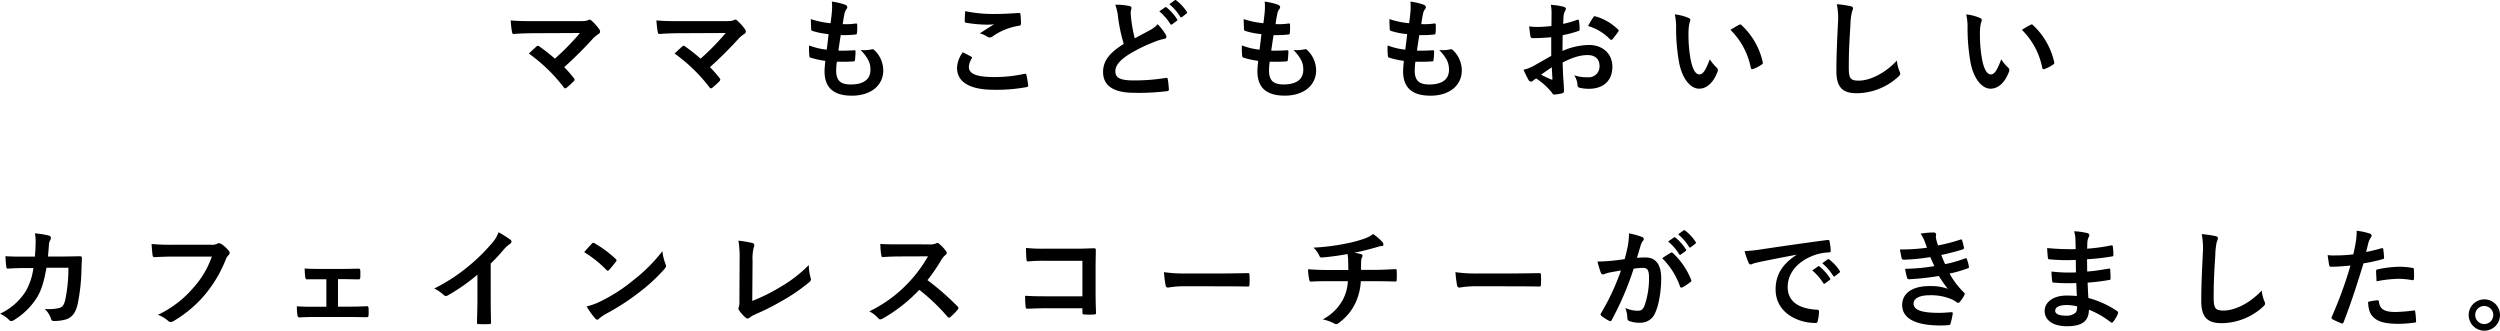 <svg xmlns="http://www.w3.org/2000/svg" width="804.58" height="106.426" viewBox="0 0 804.58 106.426">
  <path id="パス_592" data-name="パス 592" d="M-240.415-22.155c-2.415,0-5.25,0-7.63-.245a32.239,32.239,0,0,0,.42,3.745c.07.42.175.63.63.63,1.89-.175,4.48-.245,6.51-.245l14.735-.07a78.45,78.45,0,0,1-8.085,8.26,54.681,54.681,0,0,0-4.97-3.92,1.053,1.053,0,0,0-.49-.245.738.738,0,0,0-.385.175c-.63.56-1.82,1.68-2.52,2.345A52.464,52.464,0,0,1-230.965-.84q.21.315.42.315A.933.933,0,0,0-230.09-.7a25.729,25.729,0,0,0,2.275-2.065.842.842,0,0,0,.315-.56.792.792,0,0,0-.245-.525,37.3,37.3,0,0,0-3.08-3.5,125.129,125.129,0,0,0,9.415-9.38,10.411,10.411,0,0,1,1.68-1.33.869.869,0,0,0,.455-.735,1.486,1.486,0,0,0-.28-.77,16.142,16.142,0,0,0-2.52-2.8.863.863,0,0,0-.595-.28,1.043,1.043,0,0,0-.49.175c-.455.21-.875.315-2.9.315Zm46.9,0c-2.415,0-5.25,0-7.63-.245a32.239,32.239,0,0,0,.42,3.745c.07.42.175.63.63.63,1.89-.175,4.48-.245,6.51-.245l14.735-.07a78.45,78.45,0,0,1-8.085,8.26A54.681,54.681,0,0,0-191.9-14a1.053,1.053,0,0,0-.49-.245.738.738,0,0,0-.385.175c-.63.56-1.82,1.68-2.52,2.345A52.464,52.464,0,0,1-184.065-.84q.21.315.42.315A.933.933,0,0,0-183.19-.7a25.729,25.729,0,0,0,2.275-2.065.842.842,0,0,0,.315-.56.792.792,0,0,0-.245-.525,37.3,37.3,0,0,0-3.08-3.5,125.131,125.131,0,0,0,9.415-9.38,10.41,10.41,0,0,1,1.68-1.33.869.869,0,0,0,.455-.735,1.486,1.486,0,0,0-.28-.77,16.143,16.143,0,0,0-2.52-2.8.863.863,0,0,0-.6-.28,1.043,1.043,0,0,0-.49.175c-.455.21-.875.315-2.9.315ZM-143.08-9.1c1.785.035,3.6.035,5.355-.105.35,0,.455-.14.49-.56a23.589,23.589,0,0,0,.175-2.625c0-.315-.105-.455-.56-.385-1.68.105-3.115.14-4.97.105.21-1.4.56-3.78.77-5a34.507,34.507,0,0,0,4.655-.175c.42-.035.56-.14.56-.525a16.34,16.34,0,0,0,.07-2.625c0-.245-.1-.42-.35-.42a19.951,19.951,0,0,1-4.305.21c.175-1.3.385-2.485.56-3.29A3.431,3.431,0,0,1-140-26a1.024,1.024,0,0,0,.28-.665c0-.315-.28-.63-.77-.805a20.805,20.805,0,0,0-4.2-.98,16.461,16.461,0,0,1,.035,2.94c-.07,1.05-.175,1.995-.455,4.025a28.451,28.451,0,0,1-6.335-1.33c0,1.26.07,2.415.105,3.255,0,.315.14.49.56.6a24.476,24.476,0,0,0,5.04.98c-.14,1.435-.42,3.71-.6,5.005a21.886,21.886,0,0,1-5.67-1.365,20.229,20.229,0,0,0,.07,3.255c.035.42.14.6.385.665a27.573,27.573,0,0,0,4.76,1.05c-.14,1.575-.245,2.555-.245,3.29,0,5.11,2.625,7.91,8.82,7.91,6.02,0,10.08-3.22,10.08-8.19a9.123,9.123,0,0,0-2.975-6.58.8.8,0,0,0-.735-.14,11.164,11.164,0,0,1-3.57.21c2.66,2.8,3.15,4.41,3.15,6.37,0,3.15-2.275,4.725-6.37,4.725-3.255,0-4.655-1.26-4.655-4.48A21.562,21.562,0,0,1-143.08-9.1Zm40.53-3.045a9.236,9.236,0,0,0-1.855,5.005c0,4.55,4.025,7.07,11.865,7.07A52.779,52.779,0,0,0-82.11-.91c.42-.07.63-.21.6-.525a29.266,29.266,0,0,0-.56-3.43c-.07-.315-.245-.42-.735-.315A44.528,44.528,0,0,1-92.3-4.165c-6.02,0-8.295-1.085-8.295-3.29a5.752,5.752,0,0,1,.91-2.66c.175-.28.14-.455-.175-.63C-100.765-11.235-101.64-11.69-102.55-12.145Zm.77-13.23c-.07,1.26-.14,2.275-.14,3.115,0,.42.14.56.455.63a43.685,43.685,0,0,0,6.125.595,24.067,24.067,0,0,0,2.87-.1c-1.225.735-2.765,1.715-4.585,2.9a8.363,8.363,0,0,1,2.45,1.12,1.47,1.47,0,0,0,.735.21A1.492,1.492,0,0,0-93-17.22a20.391,20.391,0,0,1,8.575-3.465c.42-.035.6-.245.6-.735A23.046,23.046,0,0,0-84-24.4c-.035-.28-.175-.42-.525-.385-2.24.14-4.865.315-7.42.315A44.154,44.154,0,0,1-101.78-25.375Zm48.3-2.065a15.661,15.661,0,0,1,.91,4.06,53.117,53.117,0,0,0,1.82,8.54c-4.1,2.59-6.65,5.145-6.65,9.03,0,4.55,3.5,6.72,10.115,6.72A74.793,74.793,0,0,0-36.855.385c.42-.035.665-.21.63-.595a30.905,30.905,0,0,0-.35-3.255c-.07-.42-.245-.49-.63-.42a62.249,62.249,0,0,1-10.43.805c-4.375,0-5.81-.91-5.81-2.94,0-1.645,1.085-3.29,4.13-5.285A48.705,48.705,0,0,1-41.09-15.4a16.8,16.8,0,0,1,3.36-1.05c.49-.07.7-.35.7-.7a1.417,1.417,0,0,0-.245-.735,17.972,17.972,0,0,0-2.555-3.29,8.657,8.657,0,0,1-2.415,1.89c-1.96,1.05-3.22,1.715-4.97,2.66a49.212,49.212,0,0,1-1.12-6.02c-.07-.805-.175-1.645-.175-2.345,0-.49.245-.98.245-1.47,0-.28-.21-.455-.63-.56A20.256,20.256,0,0,0-53.48-27.44ZM-39.3-25.305a17.367,17.367,0,0,1,3.535,4.06.366.366,0,0,0,.6.1l1.47-1.085a.353.353,0,0,0,.1-.56,16.109,16.109,0,0,0-3.325-3.745c-.21-.175-.35-.21-.525-.07Zm3.22-2.31a16.557,16.557,0,0,1,3.5,4.025.359.359,0,0,0,.6.1l1.4-1.085a.4.4,0,0,0,.1-.63,14.617,14.617,0,0,0-3.325-3.6c-.21-.175-.315-.21-.525-.07ZM-3.78-9.1c1.785.035,3.6.035,5.355-.105.35,0,.455-.14.49-.56A23.588,23.588,0,0,0,2.24-12.39c0-.315-.105-.455-.56-.385-1.68.105-3.115.14-4.97.105.21-1.4.56-3.78.77-5a34.507,34.507,0,0,0,4.655-.175c.42-.035.56-.14.56-.525A16.34,16.34,0,0,0,2.765-21c0-.245-.1-.42-.35-.42a19.951,19.951,0,0,1-4.305.21c.175-1.3.385-2.485.56-3.29A3.431,3.431,0,0,1-.7-26a1.024,1.024,0,0,0,.28-.665c0-.315-.28-.63-.77-.805a20.805,20.805,0,0,0-4.2-.98,16.46,16.46,0,0,1,.035,2.94c-.07,1.05-.175,1.995-.455,4.025a28.451,28.451,0,0,1-6.335-1.33c0,1.26.07,2.415.1,3.255,0,.315.14.49.56.6a24.476,24.476,0,0,0,5.04.98c-.14,1.435-.42,3.71-.6,5.005a21.886,21.886,0,0,1-5.67-1.365,20.228,20.228,0,0,0,.07,3.255c.035.42.14.6.385.665A27.573,27.573,0,0,0-7.49-9.38c-.14,1.575-.245,2.555-.245,3.29,0,5.11,2.625,7.91,8.82,7.91,6.02,0,10.08-3.22,10.08-8.19A9.123,9.123,0,0,0,8.19-12.95a.8.8,0,0,0-.735-.14,11.164,11.164,0,0,1-3.57.21c2.66,2.8,3.15,4.41,3.15,6.37,0,3.15-2.275,4.725-6.37,4.725-3.255,0-4.655-1.26-4.655-4.48A21.562,21.562,0,0,1-3.78-9.1Zm46.9,0c1.785.035,3.605.035,5.355-.105.35,0,.455-.14.49-.56a23.588,23.588,0,0,0,.175-2.625c0-.315-.105-.455-.56-.385-1.68.105-3.115.14-4.97.105.21-1.4.56-3.78.77-5a34.507,34.507,0,0,0,4.655-.175c.42-.035.56-.14.56-.525A16.34,16.34,0,0,0,49.665-21c0-.245-.1-.42-.35-.42a19.951,19.951,0,0,1-4.305.21c.175-1.3.385-2.485.56-3.29A3.431,3.431,0,0,1,46.2-26a1.024,1.024,0,0,0,.28-.665c0-.315-.28-.63-.77-.805a20.806,20.806,0,0,0-4.2-.98,16.46,16.46,0,0,1,.035,2.94c-.07,1.05-.175,1.995-.455,4.025a28.451,28.451,0,0,1-6.335-1.33c0,1.26.07,2.415.1,3.255,0,.315.14.49.56.6a24.476,24.476,0,0,0,5.04.98c-.14,1.435-.42,3.71-.6,5.005a21.886,21.886,0,0,1-5.67-1.365,20.228,20.228,0,0,0,.07,3.255c.035.42.14.6.385.665a27.573,27.573,0,0,0,4.76,1.05c-.14,1.575-.245,2.555-.245,3.29,0,5.11,2.625,7.91,8.82,7.91,6.02,0,10.08-3.22,10.08-8.19a9.123,9.123,0,0,0-2.975-6.58.8.8,0,0,0-.735-.14,11.164,11.164,0,0,1-3.57.21c2.66,2.8,3.15,4.41,3.15,6.37,0,3.15-2.275,4.725-6.37,4.725-3.255,0-4.655-1.26-4.655-4.48A21.563,21.563,0,0,1,43.12-9.1Zm43.715-1.89c-2.555,1.47-4.2,2.415-5.705,3.255A12.923,12.923,0,0,1,77.91-6.51c.525,1.155,1.225,2.625,1.61,3.255a.981.981,0,0,0,.77.56.878.878,0,0,0,.6-.245A6.343,6.343,0,0,1,82-3.71,21.52,21.52,0,0,1,86.975.77c.315.455.455.735.84.7a14.225,14.225,0,0,0,2.59-.42c.6-.14.525-.665.525-1.155,0-.805-.175-3.01-.28-4.55-.07-1.54-.105-2.73-.14-4.2,3.6-1.855,6.02-2.38,8.015-2.38,2.45,0,3.85,1.26,3.85,3.535a3.474,3.474,0,0,1-3.78,3.605,13.055,13.055,0,0,1-4.375-.63A6.116,6.116,0,0,1,95.27-1.75.939.939,0,0,0,96.04-.7a13.565,13.565,0,0,0,2.87.315c4.725,0,7.6-2.625,7.6-7.105,0-4.2-3.115-6.965-7.455-7a22.09,22.09,0,0,0-8.61,1.925c.035-1.68.035-3.4.07-5.075a35.674,35.674,0,0,0,5-1.33c.35-.105.455-.21.455-.56a17.591,17.591,0,0,0-.21-2.73c-.035-.35-.28-.42-.6-.315a34.321,34.321,0,0,1-4.48,1.3c.035-1.12.07-2,.175-2.905a4.284,4.284,0,0,1,.49-1.365,1.241,1.241,0,0,0,.21-.56c0-.315-.28-.56-.7-.665a19.836,19.836,0,0,0-4.165-.63,12.94,12.94,0,0,1,.245,2.835c0,1.505-.035,2.835-.035,3.99-1.47.14-2.975.28-4.445.28a17.881,17.881,0,0,1-2.73-.175c.14,1.225.28,2.38.385,3.045.07.525.245.735.84.735,2.345,0,4.13-.14,5.88-.28Zm.175,3.675c.07,1.155.14,2.765.21,3.675.035.315-.07.35-.35.28a35.893,35.893,0,0,1-3.29-1.575C84.84-5.845,86.03-6.65,87.01-7.315ZM98.7-20.58a16.157,16.157,0,0,1,7.105,4.305c.1.175.6.14.7,0,.525-.7,1.435-1.785,1.89-2.485a.909.909,0,0,0,.14-.35c0-.1-.07-.21-.21-.35a16.637,16.637,0,0,0-7.42-4.27c-.245-.07-.35.035-.6.42A21.472,21.472,0,0,0,98.7-20.58Zm27.895-3.745a18.761,18.761,0,0,1,.42,4.585,63.452,63.452,0,0,0,.84,10.185C128.8-3.64,131.67-.42,134.4-.42c2.45,0,4.62-1.89,5.95-5.46a1.072,1.072,0,0,0-.245-1.295,13.379,13.379,0,0,1-2.24-2.7c-1.365,3.64-2.24,4.865-3.36,4.865-1.47,0-2.38-2.38-2.87-5.145a44.079,44.079,0,0,1-.63-7.98,15.727,15.727,0,0,1,.315-3.43,3.048,3.048,0,0,0,.28-.98c0-.245-.245-.49-.56-.63A15.149,15.149,0,0,0,126.595-24.325Zm17.92,4.97A23.583,23.583,0,0,1,151.06-7.14c.07.42.315.525.735.385a11.878,11.878,0,0,0,2.73-1.4c.28-.175.49-.315.385-.77a23.143,23.143,0,0,0-6.86-11.97.538.538,0,0,0-.385-.21,1.038,1.038,0,0,0-.385.14C146.72-20.685,145.845-20.2,144.515-19.355Zm34.23-8.26a23.27,23.27,0,0,1,.35,6.4c-.175,4.2-.49,9.24-.49,15.12,0,5.355,2.1,7.14,6.58,7.14A20,20,0,0,0,198.45-4.2c.56-.49.7-.77.7-1.085a2.3,2.3,0,0,0-.28-.84,12.168,12.168,0,0,1-.805-3.325c-4.27,4.55-9.135,6.44-12.25,6.44-2.8,0-3.22-.8-3.22-4.34,0-4.585.175-8.155.525-13.545a20.979,20.979,0,0,1,.49-4.27,3.4,3.4,0,0,0,.35-1.155c0-.35-.245-.525-.84-.665A36.2,36.2,0,0,0,178.745-27.615Zm41.65,3.29a18.761,18.761,0,0,1,.42,4.585,63.453,63.453,0,0,0,.84,10.185C222.6-3.64,225.47-.42,228.2-.42c2.45,0,4.62-1.89,5.95-5.46a1.072,1.072,0,0,0-.245-1.295,13.379,13.379,0,0,1-2.24-2.7c-1.365,3.64-2.24,4.865-3.36,4.865-1.47,0-2.38-2.38-2.87-5.145a44.079,44.079,0,0,1-.63-7.98,15.727,15.727,0,0,1,.315-3.43,3.048,3.048,0,0,0,.28-.98c0-.245-.245-.49-.56-.63A15.149,15.149,0,0,0,220.4-24.325Zm17.92,4.97A23.583,23.583,0,0,1,244.86-7.14c.07.42.315.525.735.385a11.878,11.878,0,0,0,2.73-1.4c.28-.175.49-.315.385-.77a23.143,23.143,0,0,0-6.86-11.97.538.538,0,0,0-.385-.21,1.038,1.038,0,0,0-.385.14C240.52-20.685,239.645-20.2,238.315-19.355ZM-404.845,53.63c-2.03,0-3.605,0-5.81-.14.07,1.3.14,2.555.28,3.4.035.42.175.63.525.595,1.645-.1,3.325-.175,5.04-.175h3.15a20.394,20.394,0,0,1-2.52,7.56A19.485,19.485,0,0,1-412.4,72a8.927,8.927,0,0,1,2.94,2.03.9.9,0,0,0,.665.35,1.594,1.594,0,0,0,.8-.28,22.56,22.56,0,0,0,7.42-7.21c1.47-2.31,2.415-5.46,3.115-9.695h7.07a49.022,49.022,0,0,1-1.05,10.5c-.42,1.575-.875,2.135-1.82,2.45a14.286,14.286,0,0,1-4.76.315,7.325,7.325,0,0,1,2.03,3.185.851.851,0,0,0,.84.7,14.794,14.794,0,0,0,3.535-.385c2.24-.56,3.43-2.03,4.13-4.725a59.662,59.662,0,0,0,1.295-11.515c.07-1.855.14-3.255.14-3.71,0-.385-.175-.49-.735-.49-1.61,0-3.255.07-4.865.07h-5.32c.175-1.715.21-2.555.315-3.675a3.26,3.26,0,0,1,.455-1.645,1.57,1.57,0,0,0,.175-.665.723.723,0,0,0-.6-.735,27.409,27.409,0,0,0-4.55-.735,13.456,13.456,0,0,1,.245,2.765c-.035,1.89-.105,3.01-.245,4.725Zm60.62,0A29.46,29.46,0,0,1-350.14,63.6a33.826,33.826,0,0,1-11.445,8.75,10.407,10.407,0,0,1,3.255,1.925,1.228,1.228,0,0,0,.875.385,1.694,1.694,0,0,0,.945-.315,39.248,39.248,0,0,0,9.94-8.33,41.216,41.216,0,0,0,6.79-11.375,4.213,4.213,0,0,1,.8-1.365,1.194,1.194,0,0,0,.49-.875.878.878,0,0,0-.245-.6,10.771,10.771,0,0,0-2.555-2.31,1.711,1.711,0,0,0-.665-.175.988.988,0,0,0-.525.14,3.347,3.347,0,0,1-1.925.35h-12.5a61.245,61.245,0,0,1-6.72-.245c.07,1.015.21,2.835.315,3.535.07.49.21.735.665.7,1.505-.07,3.5-.175,5.775-.175Zm40.6,7.245h1.925c1.435,0,3.185.07,4.55.07.525.035.665-.1.7-.665.035-.7.035-1.47,0-2.17-.035-.42-.14-.63-.56-.6-1.54,0-3.15.07-4.725.07h-7.77c-1.505,0-3.36,0-4.865-.14.07,1.26.1,2.205.21,2.8.07.525.245.735.56.7,1.61-.035,2.87-.035,4.3-.035h1.925v8.855h-3.5c-2.24,0-3.955,0-5.985-.14a16.088,16.088,0,0,0,.175,2.835c.07.525.245.735.665.735,1.47-.07,3.045-.14,5.145-.14h10.99c1.61,0,3.675.07,5.495.07.42.035.56-.175.6-.63.035-.735.035-1.505,0-2.24-.035-.455-.175-.665-.49-.665-1.89.105-3.85.14-5.635.14h-3.71Zm49.14-5.005a55.4,55.4,0,0,0,4.1-4.41,11.531,11.531,0,0,1,2.1-1.925,1,1,0,0,0,.49-.77.619.619,0,0,0-.28-.525,31.138,31.138,0,0,0-3.885-2.45,10.145,10.145,0,0,1-2.205,3.6,56.786,56.786,0,0,1-7.455,7.315,56.185,56.185,0,0,1-11.025,7.175,13.1,13.1,0,0,1,3.01,2.065.975.975,0,0,0,.735.35.988.988,0,0,0,.525-.14,60.55,60.55,0,0,0,9.625-6.72V67.6c0,2.38-.105,4.655-.14,7.175-.035.42.105.56.49.56a29.193,29.193,0,0,0,3.5,0c.385,0,.56-.14.525-.6-.07-2.8-.1-4.865-.1-7.28Zm30.1-3.675a37.049,37.049,0,0,1,7.14,5.705c.175.175.315.28.455.28s.245-.1.42-.28c.49-.525,1.645-1.925,2.17-2.625a.753.753,0,0,0,.21-.455c0-.14-.105-.28-.315-.49a36.5,36.5,0,0,0-6.685-4.97.933.933,0,0,0-.455-.175.656.656,0,0,0-.49.28C-222.6,50.165-223.615,51.25-224.385,52.195Zm.77,17.465a24.251,24.251,0,0,0,2.8,3.885.907.907,0,0,0,.6.385.968.968,0,0,0,.63-.35,12.081,12.081,0,0,1,2.345-1.61,75.252,75.252,0,0,0,10.57-6.86,57.207,57.207,0,0,0,8.05-7.42c.385-.455.56-.735.56-1.05a1.712,1.712,0,0,0-.175-.665,15.623,15.623,0,0,1-.98-4.1,52.582,52.582,0,0,1-9.59,9.52,51.879,51.879,0,0,1-10.08,6.51A21.085,21.085,0,0,1-223.615,69.66ZM-170.205,55a14.4,14.4,0,0,1,.385-4.34,2.673,2.673,0,0,0,.175-.735.671.671,0,0,0-.56-.665,35.611,35.611,0,0,0-4.55-.77,33.1,33.1,0,0,1,.385,6.09l-.07,13.16a6.9,6.9,0,0,1-.14,2,1.42,1.42,0,0,0-.175.595.858.858,0,0,0,.21.56,10.8,10.8,0,0,0,2.135,2.38.934.934,0,0,0,.6.28,1.015,1.015,0,0,0,.63-.28,8.072,8.072,0,0,1,1.96-1.12,78.3,78.3,0,0,0,8.575-4.34,56.633,56.633,0,0,0,8.75-6.02,1.1,1.1,0,0,0,.35-1.4,15.748,15.748,0,0,1-.56-4.06,43.252,43.252,0,0,1-9.275,7.14,57.551,57.551,0,0,1-8.925,4.41Zm47.04-5.32c-2.275,0-4.025,0-5.915-.14a20.392,20.392,0,0,0,.315,3.64c.07.385.175.63.455.6,1.89-.14,3.71-.21,5.53-.21l9.03-.035a42.932,42.932,0,0,1-6.58,8.785,42.514,42.514,0,0,1-12.32,8.925,9.589,9.589,0,0,1,2.94,2.275.782.782,0,0,0,.6.315,2.216,2.216,0,0,0,.8-.28,50.354,50.354,0,0,0,11.76-9.24,63.709,63.709,0,0,1,9.1,8.68.719.719,0,0,0,.49.28.605.605,0,0,0,.42-.21,18.754,18.754,0,0,0,2.345-2.38.866.866,0,0,0,.245-.525.8.8,0,0,0-.28-.49,82.292,82.292,0,0,0-9.695-8.47,55.231,55.231,0,0,0,4.48-6.545,6.41,6.41,0,0,1,1.295-1.54.966.966,0,0,0,.455-.7.933.933,0,0,0-.175-.455,12.759,12.759,0,0,0-2.275-2.45,1.157,1.157,0,0,0-.595-.28.583.583,0,0,0-.385.14,5.14,5.14,0,0,1-2.415.315ZM-64.05,66.4h-12c-2.765,0-4.795-.07-6.44-.175a33.182,33.182,0,0,0,.175,3.64c.035.385.175.525.49.525,1.68-.035,3.535-.14,5.74-.14h12.04v1.4c0,.525.105.56.665.6a22.613,22.613,0,0,0,3.08,0c.49-.035.63-.14.63-.49-.035-.98-.14-3.78-.14-6.335V57.06c0-1.855.07-3.675.07-5.53.035-.455-.14-.595-.7-.595-1.855.07-3.71.14-5.53.14h-10.4a50.07,50.07,0,0,1-5.845-.245c0,1.155.07,2.8.175,3.745,0,.42.14.6.525.6a48.168,48.168,0,0,1,5.25-.21H-64.05Zm45.325-3.22c2.59,0,5.18.035,7.805.07.49.035.63-.1.63-.525a25.8,25.8,0,0,0,0-3.29c0-.42-.1-.525-.63-.49-2.695.035-5.39.1-8.05.1H-30.24a44.965,44.965,0,0,1-7.56-.42,37.987,37.987,0,0,0,.525,4.235c.1.525.385.735.805.735a27.988,27.988,0,0,1,5.145-.42Zm34.09-5.25c-1.715,0-4.305-.035-6.79-.245a15.474,15.474,0,0,0,.35,3.185c.1.56.21.84.665.805,1.715-.14,4.305-.14,5.565-.14h6.23a14.438,14.438,0,0,1-1.54,5.81A15.5,15.5,0,0,1,13.3,73.825a14.423,14.423,0,0,1,3.71,1.33,1.329,1.329,0,0,0,.63.21,1.086,1.086,0,0,0,.595-.245A16.651,16.651,0,0,0,23.8,68.575a18.993,18.993,0,0,0,1.75-7.035h4.305c2.555,0,4.585.035,6.79.1.42,0,.42-.14.455-.63a24.888,24.888,0,0,0,0-2.8c-.035-.385-.035-.56-.385-.56-1.575.07-4.55.245-6.755.245H25.62c0-1.19,0-2,.035-2.765a3.373,3.373,0,0,1,.245-1.19,1.742,1.742,0,0,0,.21-.6.519.519,0,0,0-.455-.49A10.375,10.375,0,0,0,23.38,52.4c2.065-.42,4.2-.945,6.335-1.54.735-.175,1.47-.49,2.2-.595.56-.035.91-.1.91-.49a1.361,1.361,0,0,0-.455-.98,17.016,17.016,0,0,0-2.87-2.45,10.029,10.029,0,0,1-3.01,1.575A43.5,43.5,0,0,1,20.72,49.43a66.142,66.142,0,0,1-10.4,1.295A9.493,9.493,0,0,1,12.11,53.14c.14.385.35.84.875.77a79.328,79.328,0,0,0,8.295-1.12c.1.7.14,1.155.175,1.61.035,1.015.07,2.415.07,3.535Zm59.71,5.25c2.59,0,5.18.035,7.805.07.49.035.63-.1.63-.525a25.8,25.8,0,0,0,0-3.29c0-.42-.1-.525-.63-.49-2.695.035-5.39.1-8.05.1H63.56a44.965,44.965,0,0,1-7.56-.42,37.987,37.987,0,0,0,.525,4.235c.1.525.385.735.805.735a27.988,27.988,0,0,1,5.145-.42Zm49.385-14.42a17.367,17.367,0,0,1,3.535,4.06.366.366,0,0,0,.6.105l1.47-1.085a.353.353,0,0,0,.105-.56,16.109,16.109,0,0,0-3.325-3.745c-.21-.175-.35-.21-.525-.07Zm3.22-2.31a16.557,16.557,0,0,1,3.5,4.025.359.359,0,0,0,.6.1l1.4-1.085a.4.4,0,0,0,.1-.63,14.616,14.616,0,0,0-3.325-3.605c-.21-.175-.315-.21-.525-.07Zm-17.22,7.98c-1.365.21-2.66.385-4.13.525-1.54.14-3.08.245-4.62.245a31.977,31.977,0,0,0,1.085,3.6.767.767,0,0,0,1.12.455,10.284,10.284,0,0,1,1.925-.56c.945-.175,2.065-.385,3.43-.6a73.8,73.8,0,0,1-6.4,13.72.652.652,0,0,0-.14.385.72.72,0,0,0,.28.525,15.916,15.916,0,0,0,2.415,1.54.574.574,0,0,0,.91-.315,96.66,96.66,0,0,0,7.035-16.45,23.184,23.184,0,0,1,2.94-.245c1.54,0,1.995.77,1.995,3.22a27.031,27.031,0,0,1-1.365,8.715c-.56,1.435-1.085,1.855-2.24,1.855a9.314,9.314,0,0,1-4.025-.91,10,10,0,0,1,.665,3.255.934.934,0,0,0,.63.98,9.275,9.275,0,0,0,3.64.525,5.01,5.01,0,0,0,4.725-3.29c1.19-2.52,1.89-7.175,1.89-10.955,0-4.48-1.75-6.755-5.005-6.755a26.744,26.744,0,0,0-2.8.14c.455-1.47.805-2.765,1.26-4.2a4.429,4.429,0,0,1,.7-1.33A.729.729,0,0,0,116.62,48a.737.737,0,0,0-.56-.7,25.617,25.617,0,0,0-4.2-1.155,23.824,23.824,0,0,1-.35,3.885C111.265,51.215,111.02,52.44,110.46,54.435Zm12.075-.28a23.692,23.692,0,0,1,5.74,9.065c.1.42.455.455.8.28a14.284,14.284,0,0,0,2.625-1.75.5.5,0,0,0,.14-.7,23.423,23.423,0,0,0-5.81-8.505c-.245-.245-.42-.315-.665-.175A29.679,29.679,0,0,0,122.535,54.155ZM165.76,53.07c-4.235,2.765-6.72,6.125-6.72,11.1,0,7.28,6.755,10.815,12.915,10.815.42,0,.56-.21.665-.735a12.45,12.45,0,0,0,.385-3.01c0-.385-.21-.525-.77-.525-6.09-.385-9.31-2.835-9.31-7.35,0-4.2,2.975-8.295,8.925-10.325a15.617,15.617,0,0,1,4.27-.77c.455,0,.665-.1.665-.525a20,20,0,0,0-.385-3.08c-.035-.245-.21-.455-.735-.385-9.03,1.19-16.73,2.345-21.035,2.975a48.283,48.283,0,0,1-5.565.6,24.389,24.389,0,0,0,1.295,3.78.818.818,0,0,0,.665.525,2.043,2.043,0,0,0,.77-.28c.525-.175.875-.245,2.205-.56,3.745-.77,7.49-1.505,11.76-2.31Zm5.075,5.005a17.366,17.366,0,0,1,3.535,4.06.366.366,0,0,0,.6.1l1.47-1.085a.353.353,0,0,0,.105-.56,16.109,16.109,0,0,0-3.325-3.745c-.21-.175-.35-.21-.525-.07Zm3.22-2.31a16.557,16.557,0,0,1,3.5,4.025.359.359,0,0,0,.6.1l1.4-1.085a.4.4,0,0,0,.1-.63,14.617,14.617,0,0,0-3.325-3.605c-.21-.175-.315-.21-.525-.07Zm33.705-5a61.713,61.713,0,0,1-8.715.56c.21,1.12.455,2.415.56,2.8.07.35.28.49.7.49a60.611,60.611,0,0,0,8.505-.84c.455.98.98,2.17,1.33,2.9a61.034,61.034,0,0,1-9.415.875,17.657,17.657,0,0,0,.63,2.87c.1.35.245.49.63.49a82.682,82.682,0,0,0,9.59-1.05,40.7,40.7,0,0,0,2.9,4.13,16.208,16.208,0,0,0-6.02-.875c-5.46,0-8.68,2.345-8.68,6.09,0,4.305,4.27,6.58,12.32,6.58q1.313,0,2.52-.105c.49-.035.63-.175.735-.525a22.753,22.753,0,0,0,.7-3.185c.035-.28-.07-.455-.42-.455-1.26.07-2.555.21-3.85.21-5.355,0-8.33-.735-8.33-3.01,0-1.645,1.925-2.66,5.215-2.66a17.04,17.04,0,0,1,6.58,1.12,8.812,8.812,0,0,1,2.065,1.12.93.93,0,0,0,.49.21c.21,0,.35-.1.56-.35a10.149,10.149,0,0,0,1.435-2.17c.175-.385.175-.525-.175-.84a26.1,26.1,0,0,1-4.585-6.055,43.077,43.077,0,0,0,5.915-1.715c.35-.14.35-.315.28-.63a13.271,13.271,0,0,0-.63-2.31c-.1-.315-.28-.385-.63-.21a41.1,41.1,0,0,1-6.37,1.82c-.455-.98-.91-2.065-1.225-2.94,2.38-.525,4.515-1.05,6.86-1.785a.535.535,0,0,0,.42-.63c-.14-.7-.385-1.68-.595-2.345-.105-.28-.28-.315-.6-.175a54.586,54.586,0,0,1-7.14,1.855c-.21-.6-.315-.91-.56-1.82a6.213,6.213,0,0,1-.14-1.05c0-.21.07-.455.07-.665,0-.35-.28-.63-.77-.63a24.75,24.75,0,0,0-4.235.385,8.877,8.877,0,0,1,1.225,2.24C207.27,49.36,207.48,49.955,207.76,50.76ZM255.99,66.3c-1.645-.14-2.485-.14-3.36-.14-4.235,0-7,2.135-7,4.97,0,2.905,2.59,4.9,7.14,4.9,4.8,0,7.07-1.54,7.105-5.32a27.772,27.772,0,0,1,6.965,3.99.537.537,0,0,0,.385.175.514.514,0,0,0,.455-.28A10.53,10.53,0,0,0,269.22,72c.1-.42.1-.525-.245-.84A31.206,31.206,0,0,0,259.7,66.93c-.1-1.61-.175-3.325-.245-4.935a63.392,63.392,0,0,0,6.86-.84c.385-.035.525-.14.525-.49,0-1.05-.07-2.205-.105-2.87-.035-.315-.14-.385-.56-.28-2.52.385-4.2.735-6.86.91,0-1.26-.035-2.555-.035-3.955a71.6,71.6,0,0,0,8.085-.91c.28-.035.385-.1.385-.56a18.7,18.7,0,0,0-.175-2.555c-.035-.42-.175-.525-.6-.42a58.9,58.9,0,0,1-7.665,1.05c.035-1.05.035-1.54.07-2.24a4.5,4.5,0,0,1,.525-1.68.713.713,0,0,0-.385-1.05,20.28,20.28,0,0,0-4.41-.63,10.068,10.068,0,0,1,.42,2.345c.035,1.19.07,2.1.07,3.4a80.02,80.02,0,0,1-9.17-.35c.07,1.435.14,2.275.245,3.15.035.35.21.49.6.49a57.6,57.6,0,0,0,8.365.175c.035,1.33.035,2.695.07,4.025a49.245,49.245,0,0,1-7.875-.28,20.888,20.888,0,0,0,.21,2.975c.035.455.175.595.56.595a61.973,61.973,0,0,0,7.21.14C255.85,63.325,255.92,64.76,255.99,66.3Zm.07,3.325a3.359,3.359,0,0,1-.385,1.96,4.323,4.323,0,0,1-3.185,1.05c-2.415,0-3.465-.665-3.465-1.575,0-1.12,1.225-1.855,3.78-1.855A15.1,15.1,0,0,1,256.06,69.625Zm40.11-23.24a23.27,23.27,0,0,1,.35,6.4c-.175,4.2-.49,9.24-.49,15.12,0,5.355,2.1,7.14,6.58,7.14a20,20,0,0,0,13.265-5.25c.56-.49.7-.77.7-1.085a2.3,2.3,0,0,0-.28-.84,12.167,12.167,0,0,1-.8-3.325c-4.27,4.55-9.135,6.44-12.25,6.44-2.8,0-3.22-.805-3.22-4.34,0-4.585.175-8.155.525-13.545a20.979,20.979,0,0,1,.49-4.27,3.4,3.4,0,0,0,.35-1.155c0-.35-.245-.525-.84-.665A36.2,36.2,0,0,0,296.17,46.385Zm52.92,5.74c.245-.875.49-2.065.84-3.325a6.665,6.665,0,0,1,.735-1.4.841.841,0,0,0,.175-.56.582.582,0,0,0-.385-.56,20.4,20.4,0,0,0-4.41-.98,24.08,24.08,0,0,1-.21,3.22c-.245,1.435-.525,2.975-.875,4.375a47.3,47.3,0,0,1-5.67.35,16.152,16.152,0,0,1-2.59-.105c.175,1.26.35,2.45.49,3.185.07.455.21.56.735.56,1.645,0,4.1-.175,6.125-.385a131.384,131.384,0,0,1-6.055,16.59.564.564,0,0,0,.28.7c.735.42,2.45,1.155,2.8,1.295.385.105.6.14.77-.35,2.24-5.81,4.025-11.165,6.4-18.935a55.892,55.892,0,0,0,6.09-1.33c.455-.105.56-.21.525-.665-.035-.735-.14-1.75-.245-2.52-.035-.28-.175-.455-.56-.35C352.345,51.425,350.455,51.88,349.09,52.125Zm.63,16.065c.07,2.03.455,3.675,1.575,4.795,1.575,1.645,3.955,2.275,8.54,2.275a41.59,41.59,0,0,0,4.76-.385c.56-.035.6-.14.56-.56a21.878,21.878,0,0,0-.28-3.045c-.035-.28-.14-.35-.42-.315a52.327,52.327,0,0,1-5.88.49c-3.36,0-5.075-.735-5.355-3.29-.035-.35-.175-.49-.525-.49A17.826,17.826,0,0,0,349.72,68.19Zm2.73-6.615a38.733,38.733,0,0,1,7.035-.805,23.405,23.405,0,0,1,4.34.42c.49.1.665-.035.665-.63a24.712,24.712,0,0,0-.035-2.8c0-.42-.105-.455-.6-.525a25.488,25.488,0,0,0-4.1-.35,36.554,36.554,0,0,0-6.825.805c-.525.1-.63.21-.63.7C352.31,59.09,352.38,60.35,352.45,61.575Zm34.65,5.81a5.04,5.04,0,1,0,5.075,5.04A5.049,5.049,0,0,0,387.1,67.385Zm0,2.135a2.905,2.905,0,1,1-2.9,2.905A2.855,2.855,0,0,1,387.1,69.52Z" transform="translate(412.405 28.961)"/>
</svg>
